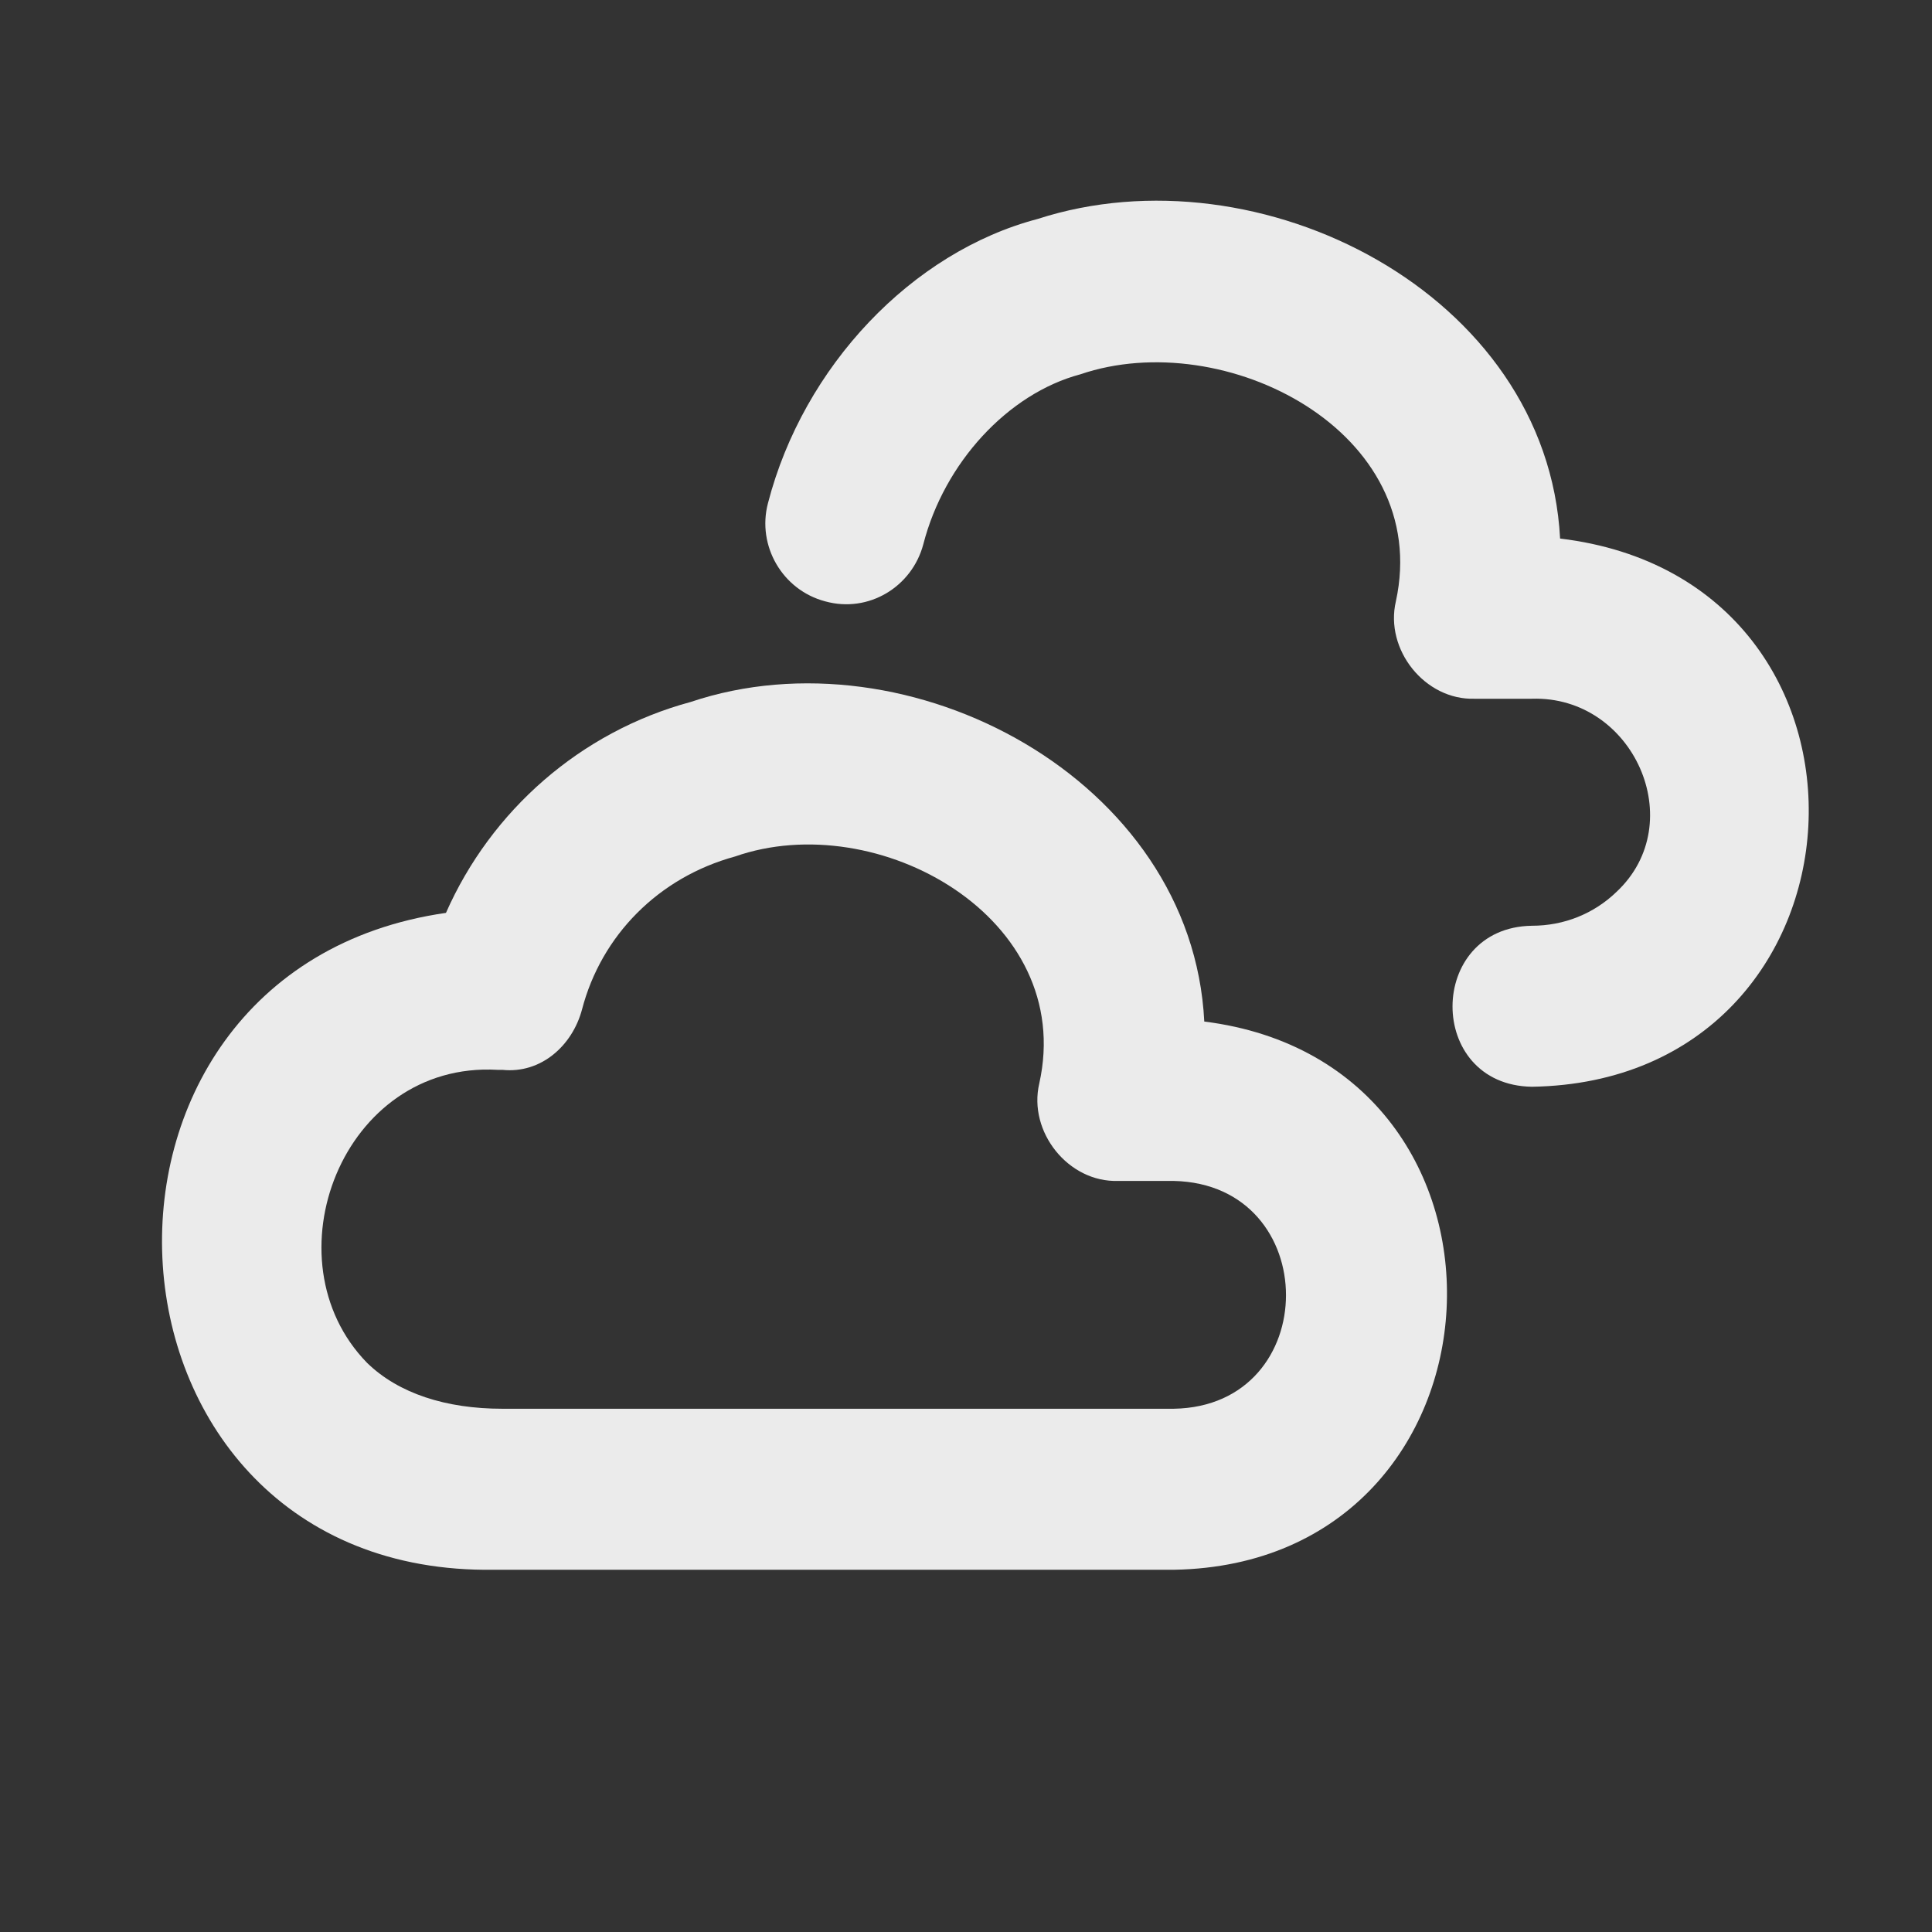 <svg viewBox="0 0 24 24" xmlns="http://www.w3.org/2000/svg"><rect x="0" y="0" width="24" height="24" fill="#333333" stroke="none"/><g fill="#ebebeb"><path d="m6.14 19.5c-5.17.08-5.61-7.44-.6-8.16.56-1.27 1.67-2.25 3.04-2.62 2.71-.91 6.23.96 6.38 3.97 4.23.53 3.92 6.73-.37 6.81h-8.32c-.04 0-.08 0-.12 0zm.04-6.21c-1.93-.11-2.87 2.36-1.62 3.64.39.38.98.57 1.68.57h8.34c1.86-.03 1.86-2.79 0-2.83h-.69c-.62.02-1.12-.61-.98-1.21.46-2.06-2.01-3.44-3.78-2.82-.95.26-1.66.98-1.9 1.9-.12.45-.51.8-.99.75-.02 0-.04 0-.06 0z"/><path d="m19.03 13.5c-1.32-.02-1.31-1.98 0-2 .4 0 .77-.15 1.05-.42.92-.86.21-2.44-1.05-2.4h-.71c-.62.02-1.12-.61-.98-1.21.46-2.11-2.13-3.43-3.92-2.82-.9.24-1.69 1.1-1.95 2.11-.14.53-.68.86-1.22.71-.53-.14-.85-.69-.71-1.22.44-1.7 1.79-3.12 3.35-3.53 2.75-.89 6.33.92 6.49 3.97 4.34.52 4 6.74-.35 6.81z"/></g></svg>